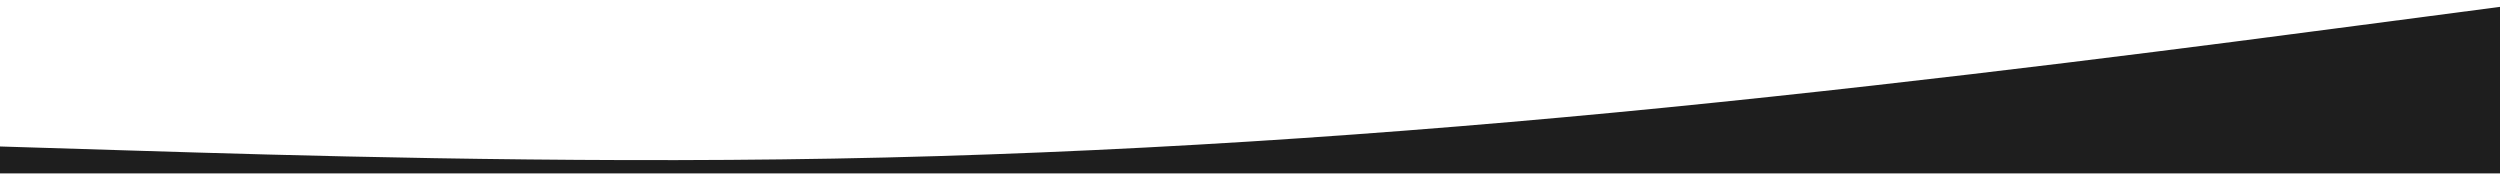 <svg width="1456" height="104" viewBox="0 0 1456 104" fill="none" xmlns="http://www.w3.org/2000/svg">
<g filter="url(#filter0_d_3_60)">
<path d="M0 89.309L80.889 91.805C161.778 94.302 323.556 99.294 485.333 96.37C647.111 93.481 808.889 82.64 970.667 66.592C1132.44 50.544 1294.22 29.29 1375.11 18.627L1456 8V105H1375.11C1294.22 105 1132.44 105 970.667 105C808.889 105 647.111 105 485.333 105C323.556 105 161.778 105 80.889 105H0V89.309Z" fill="#1E1E1E"/>
</g>
<defs>
<filter id="filter0_d_3_60" x="-4" y="0" width="1464" height="105" filterUnits="userSpaceOnUse" color-interpolation-filters="sRGB">
<feFlood flood-opacity="0" result="BackgroundImageFix"/>
<feColorMatrix in="SourceAlpha" type="matrix" values="0 0 0 0 0 0 0 0 0 0 0 0 0 0 0 0 0 0 127 0" result="hardAlpha"/>
<feOffset dy="-4"/>
<feGaussianBlur stdDeviation="2"/>
<feComposite in2="hardAlpha" operator="out"/>
<feColorMatrix type="matrix" values="0 0 0 0 0 0 0 0 0 0 0 0 0 0 0 0 0 0 0.25 0"/>
<feBlend mode="normal" in2="BackgroundImageFix" result="effect1_dropShadow_3_60"/>
<feBlend mode="normal" in="SourceGraphic" in2="effect1_dropShadow_3_60" result="shape"/>
</filter>
</defs>
</svg>

